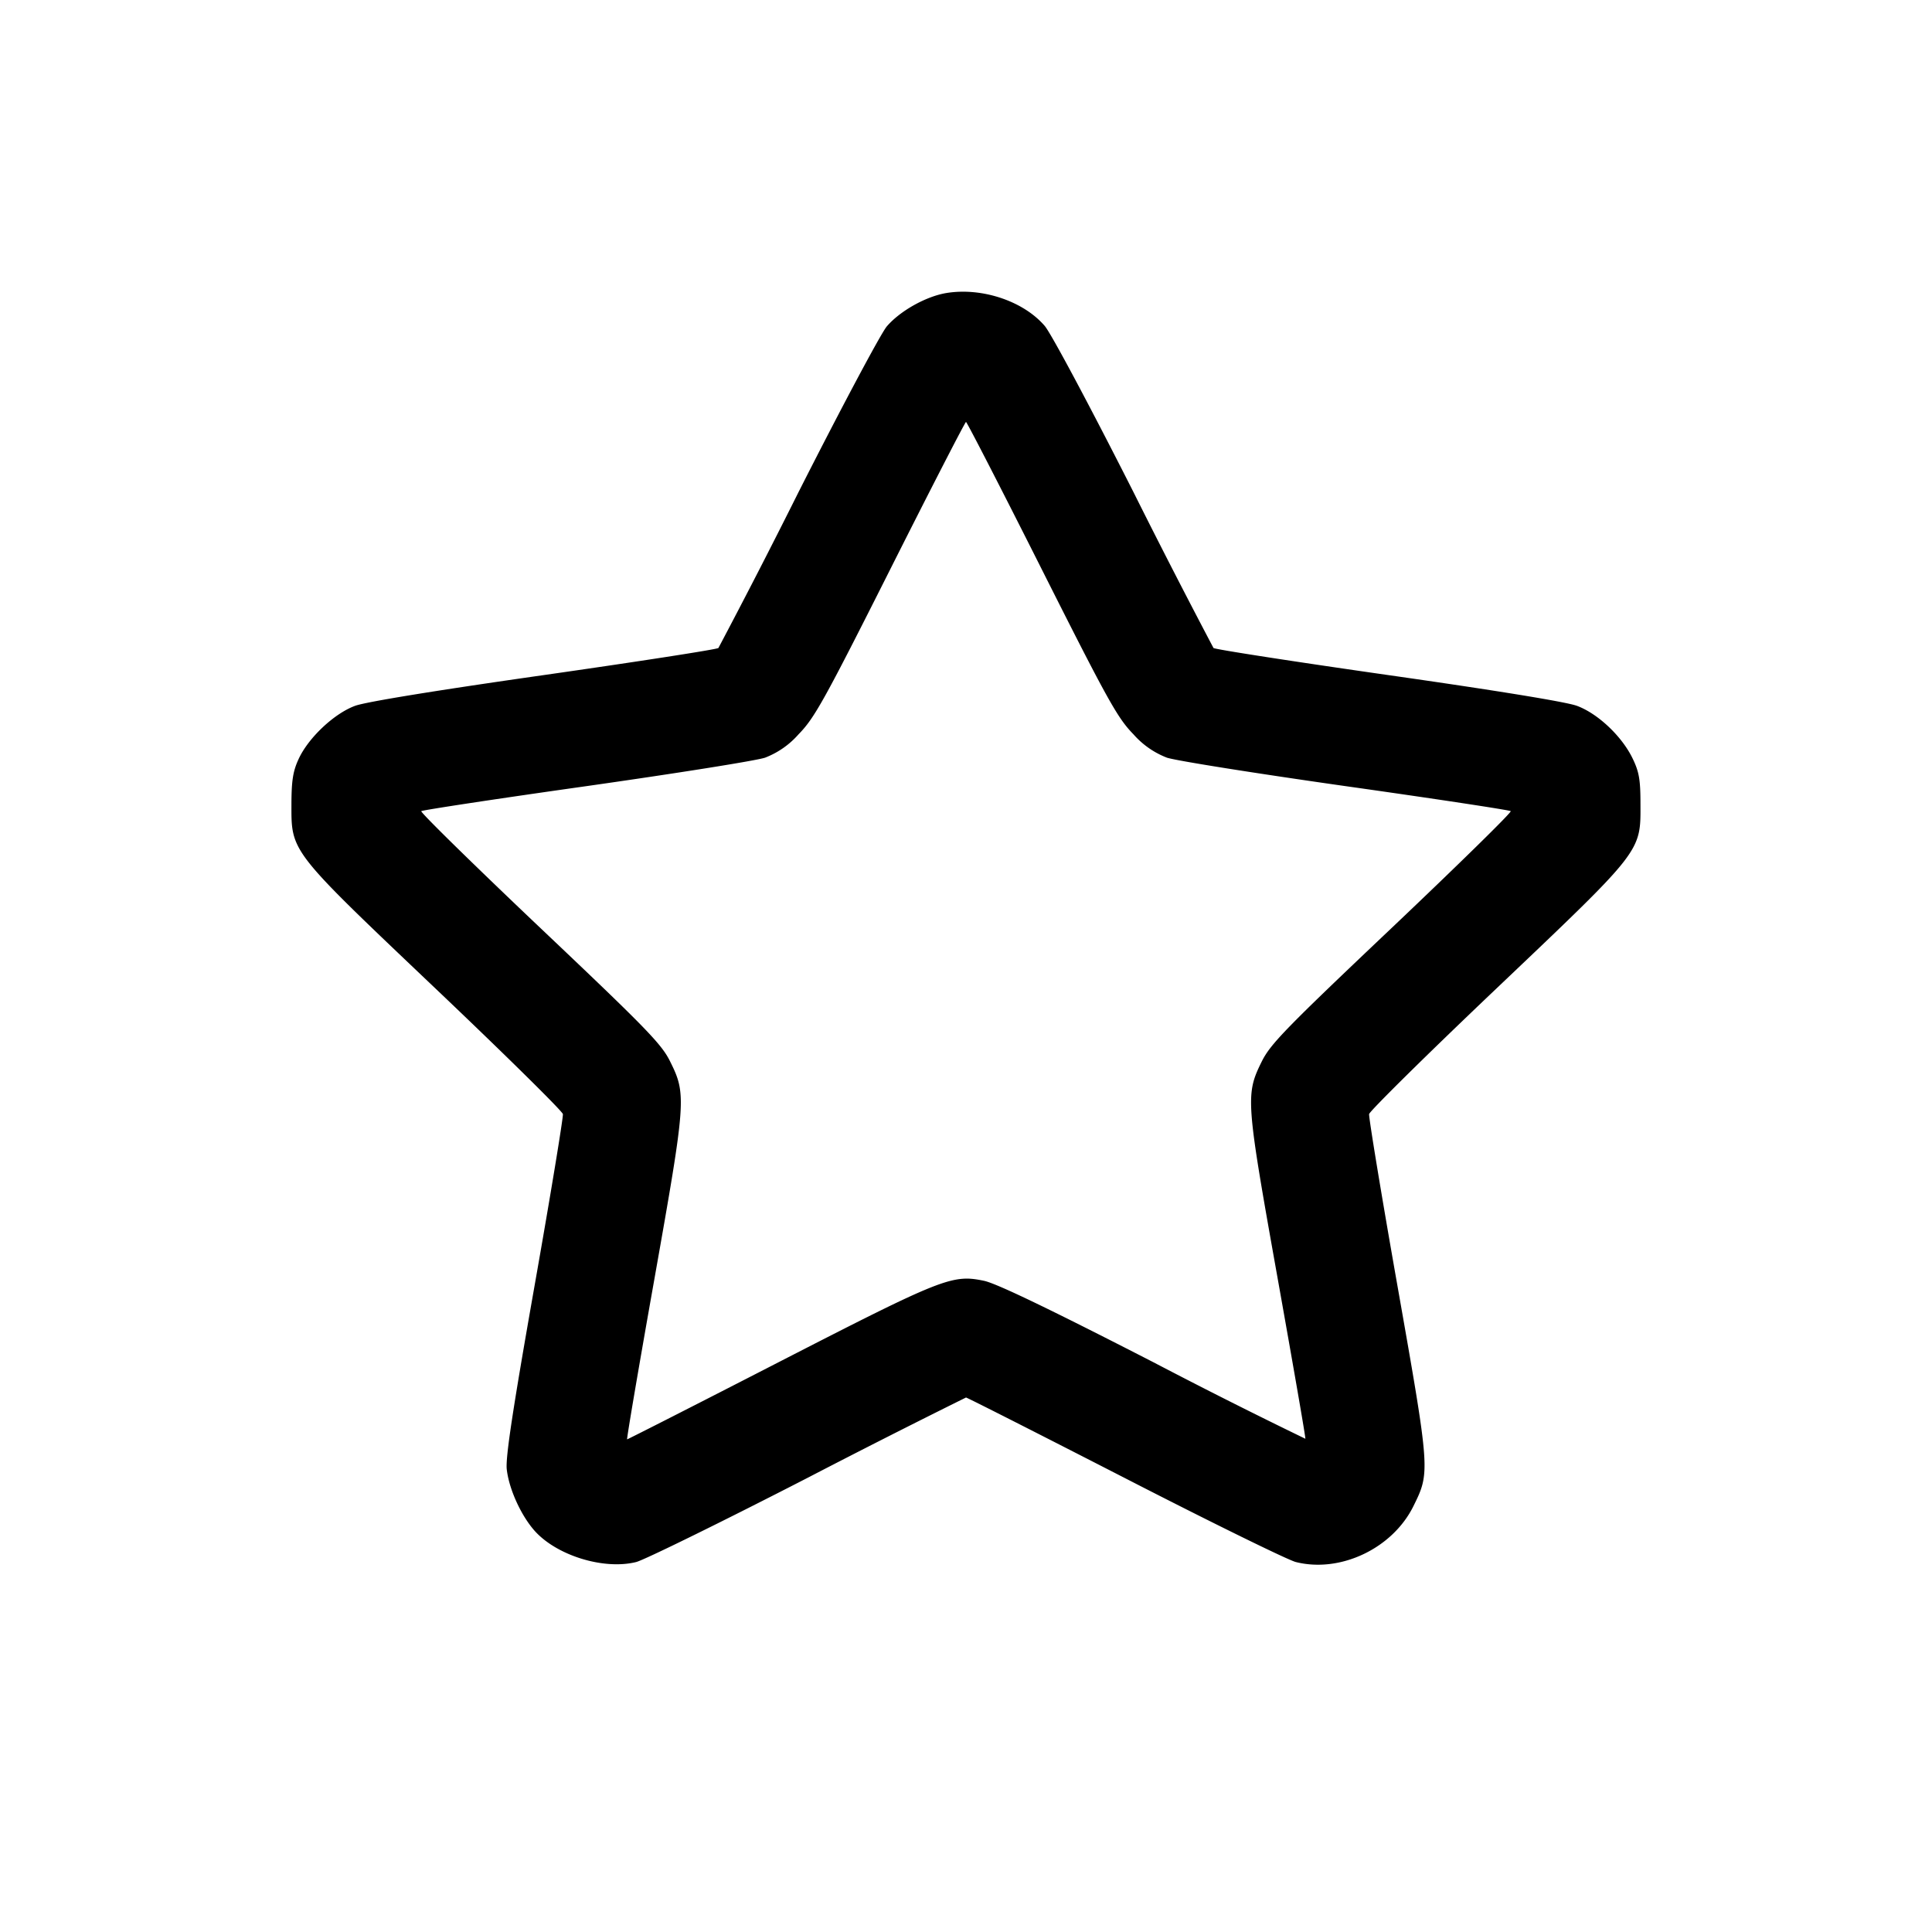 <svg width="20" height="20" fill="none" xmlns="http://www.w3.org/2000/svg"><path d="M9.793 3.034c-.21.036-.476.185-.613.345-.061.072-.473.845-.915 1.718a76.721 76.721 0 0 1-.828 1.611c-.013.014-.826.14-1.805.28-1.109.158-1.848.278-1.957.319-.217.08-.484.332-.584.551-.058.125-.073.222-.074.459-.001.507-.025.475 1.491 1.916.72.684 1.313 1.269 1.319 1.3.005.032-.127.836-.295 1.787-.225 1.276-.3 1.772-.286 1.891.023.202.145.472.285.632.228.259.718.411 1.055.327.085-.022.884-.414 1.775-.872A97.49 97.49 0 0 1 10 14.467c.011 0 .748.374 1.639.831.891.458 1.69.85 1.775.872.462.116 1.002-.141 1.218-.579.174-.352.173-.359-.164-2.271-.168-.951-.3-1.755-.295-1.787.006-.031.599-.617 1.319-1.301 1.517-1.442 1.492-1.41 1.49-1.915 0-.249-.015-.329-.082-.467-.111-.229-.359-.463-.575-.543-.109-.041-.848-.161-1.957-.319-.979-.14-1.792-.266-1.806-.28a82.877 82.877 0 0 1-.827-1.611c-.452-.893-.854-1.646-.92-1.723-.221-.258-.653-.402-1.022-.34m.99 2.857c.689 1.369.786 1.542.95 1.71a.884.884 0 0 0 .346.242c.089.031.922.163 1.85.295.928.131 1.698.248 1.71.259.012.011-.54.552-1.226 1.203-1.105 1.047-1.261 1.207-1.351 1.388-.17.344-.166.398.164 2.245.162.908.292 1.655.287 1.661a58.25 58.25 0 0 1-1.573-.792c-1.073-.551-1.624-.816-1.753-.843-.329-.069-.426-.031-2.122.84-.858.441-1.566.801-1.573.801-.007 0 .12-.746.282-1.658.329-1.857.333-1.912.163-2.254-.089-.181-.246-.342-1.35-1.388-.686-.651-1.238-1.192-1.226-1.203.012-.011.782-.128 1.71-.259.928-.132 1.761-.264 1.85-.295a.884.884 0 0 0 .346-.242c.164-.168.261-.341.95-1.71.421-.837.774-1.523.783-1.523.009 0 .362.686.783 1.523" fill-rule="evenodd" fill="#000"/></svg>